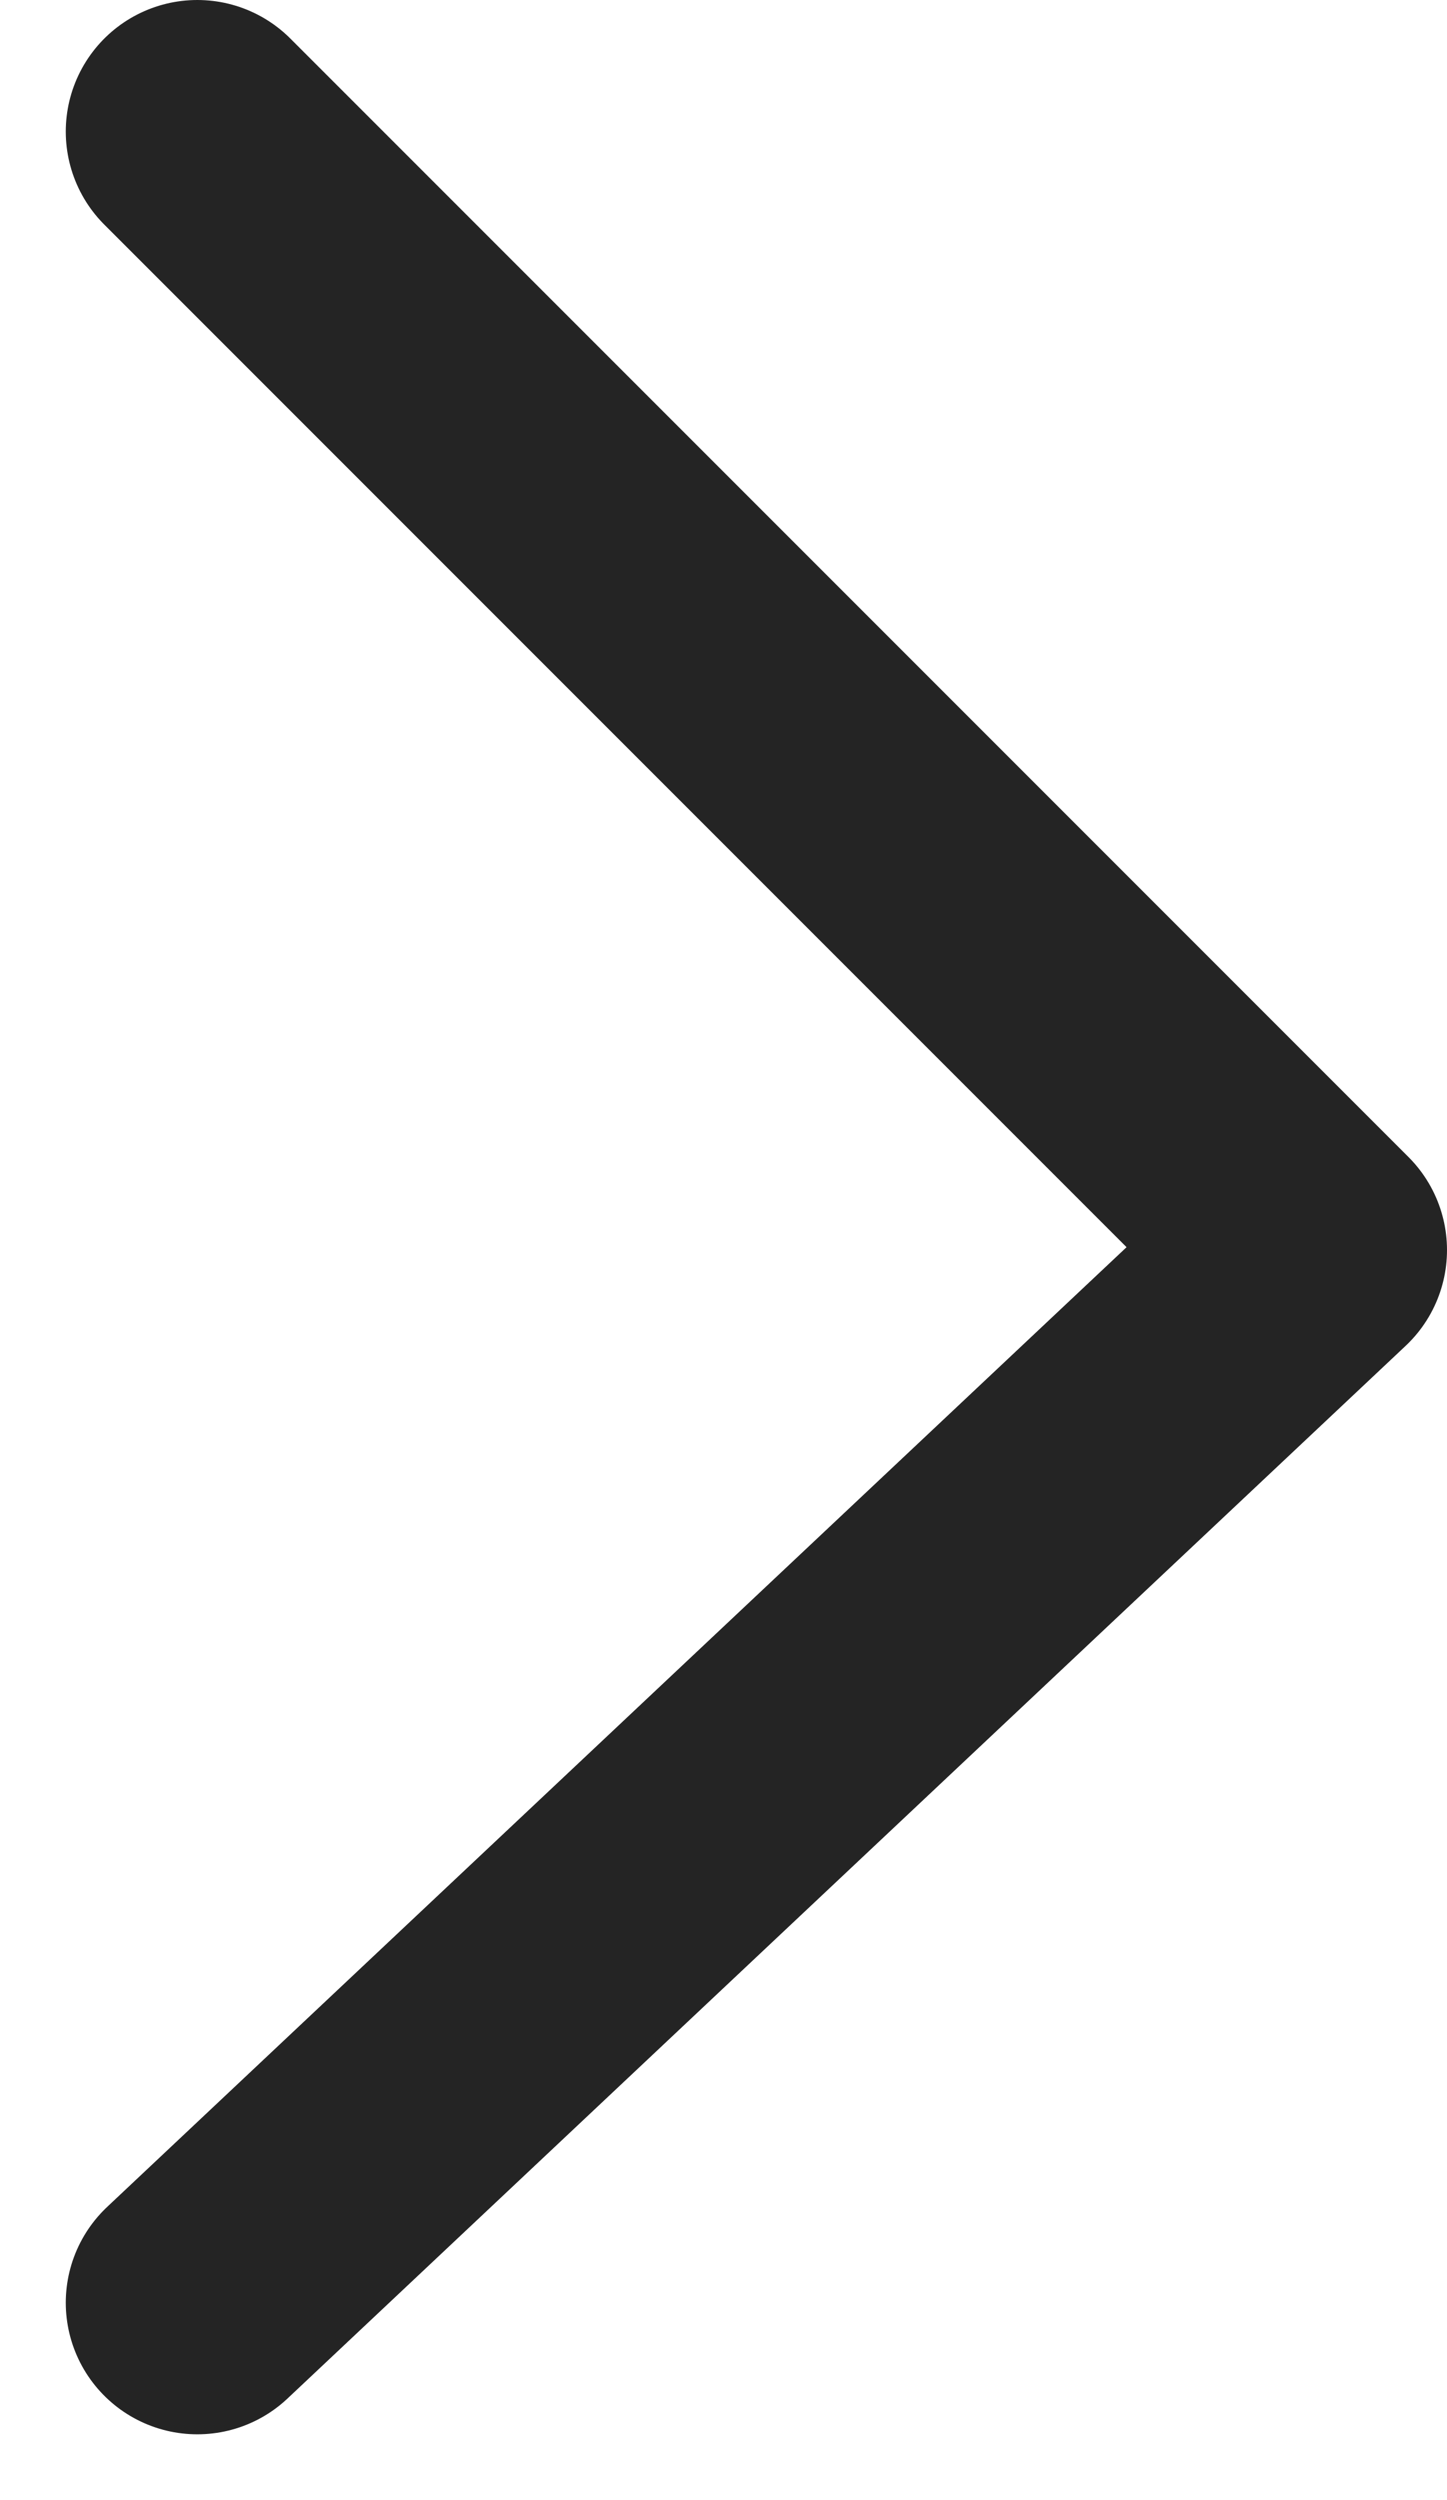 <svg width="11" height="19" viewBox="0 0 11 19" fill="none" xmlns="http://www.w3.org/2000/svg">
<path d="M1.5 17.5L10 9.5L1.5 1" stroke="#242424" stroke-width="2" stroke-linecap="round" stroke-linejoin="round"/>
</svg>
